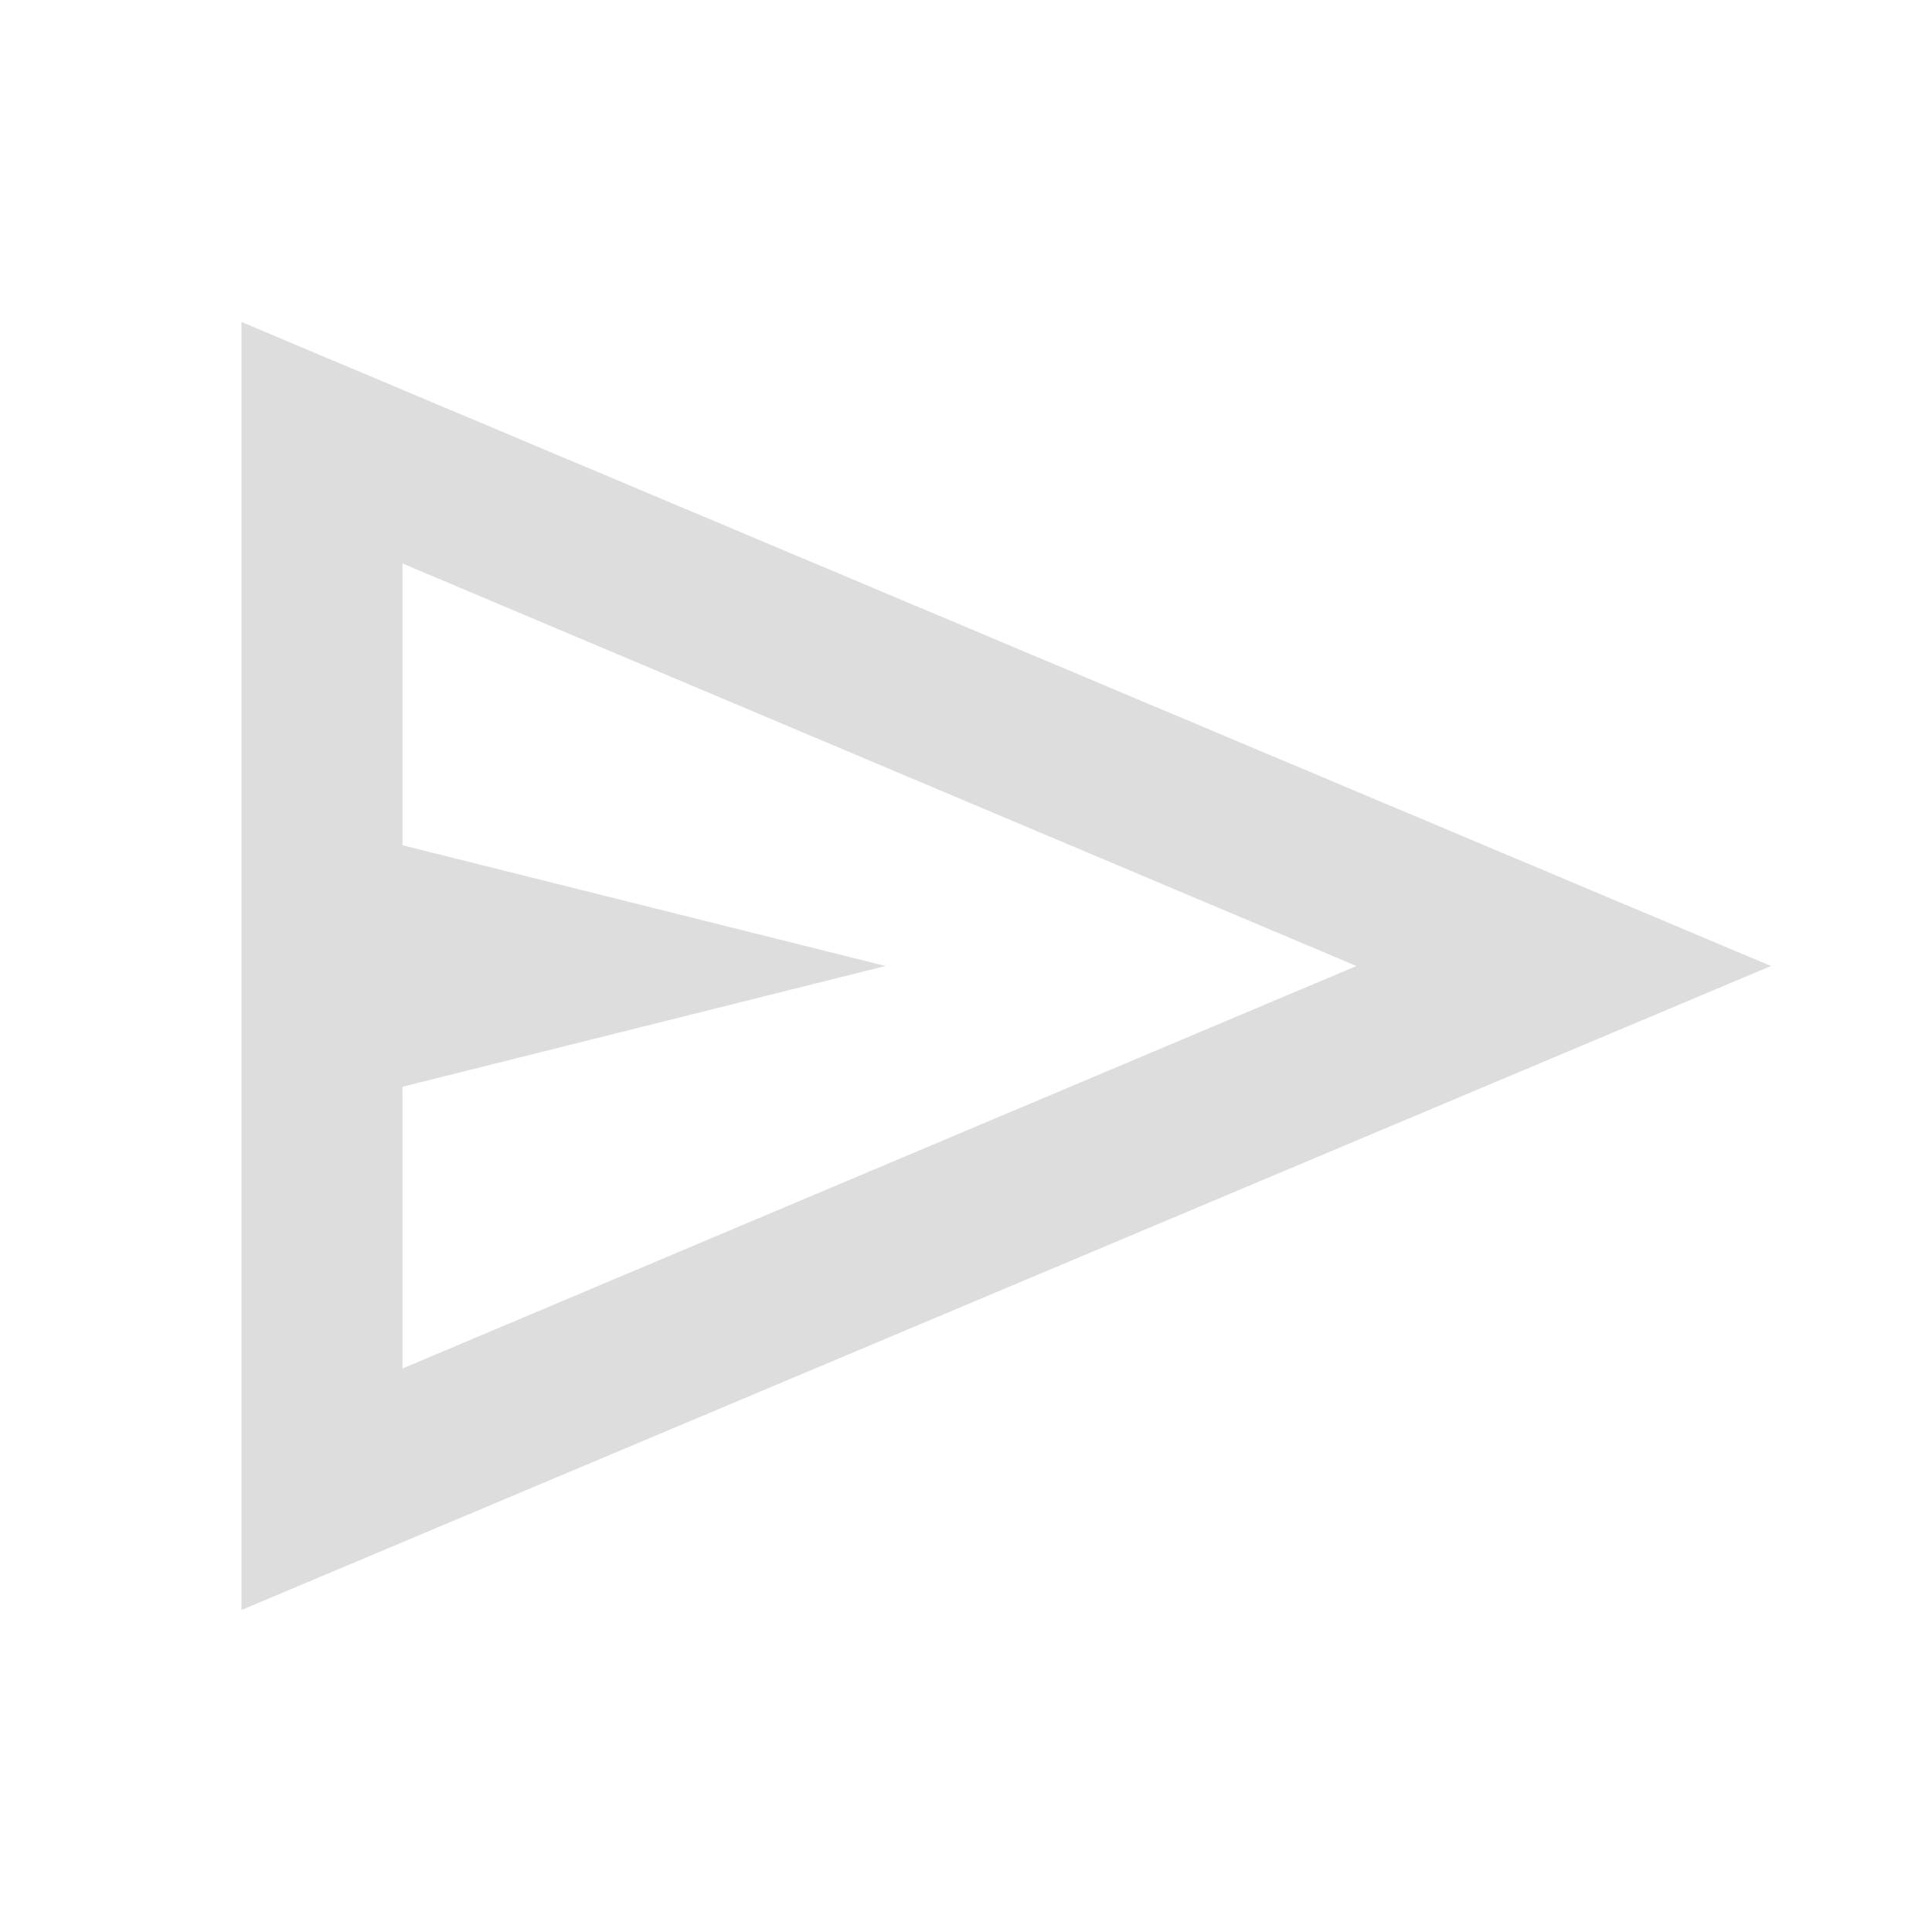 <svg xmlns="http://www.w3.org/2000/svg" height="24px" viewBox="0 -960 960 960" width="24px" fill="#ddd"><path d="M120-160v-640l760 320-760 320Zm80-120 474-200-474-200v140l240 60-240 60v140Zm0 0v-400 400Z"/></svg>